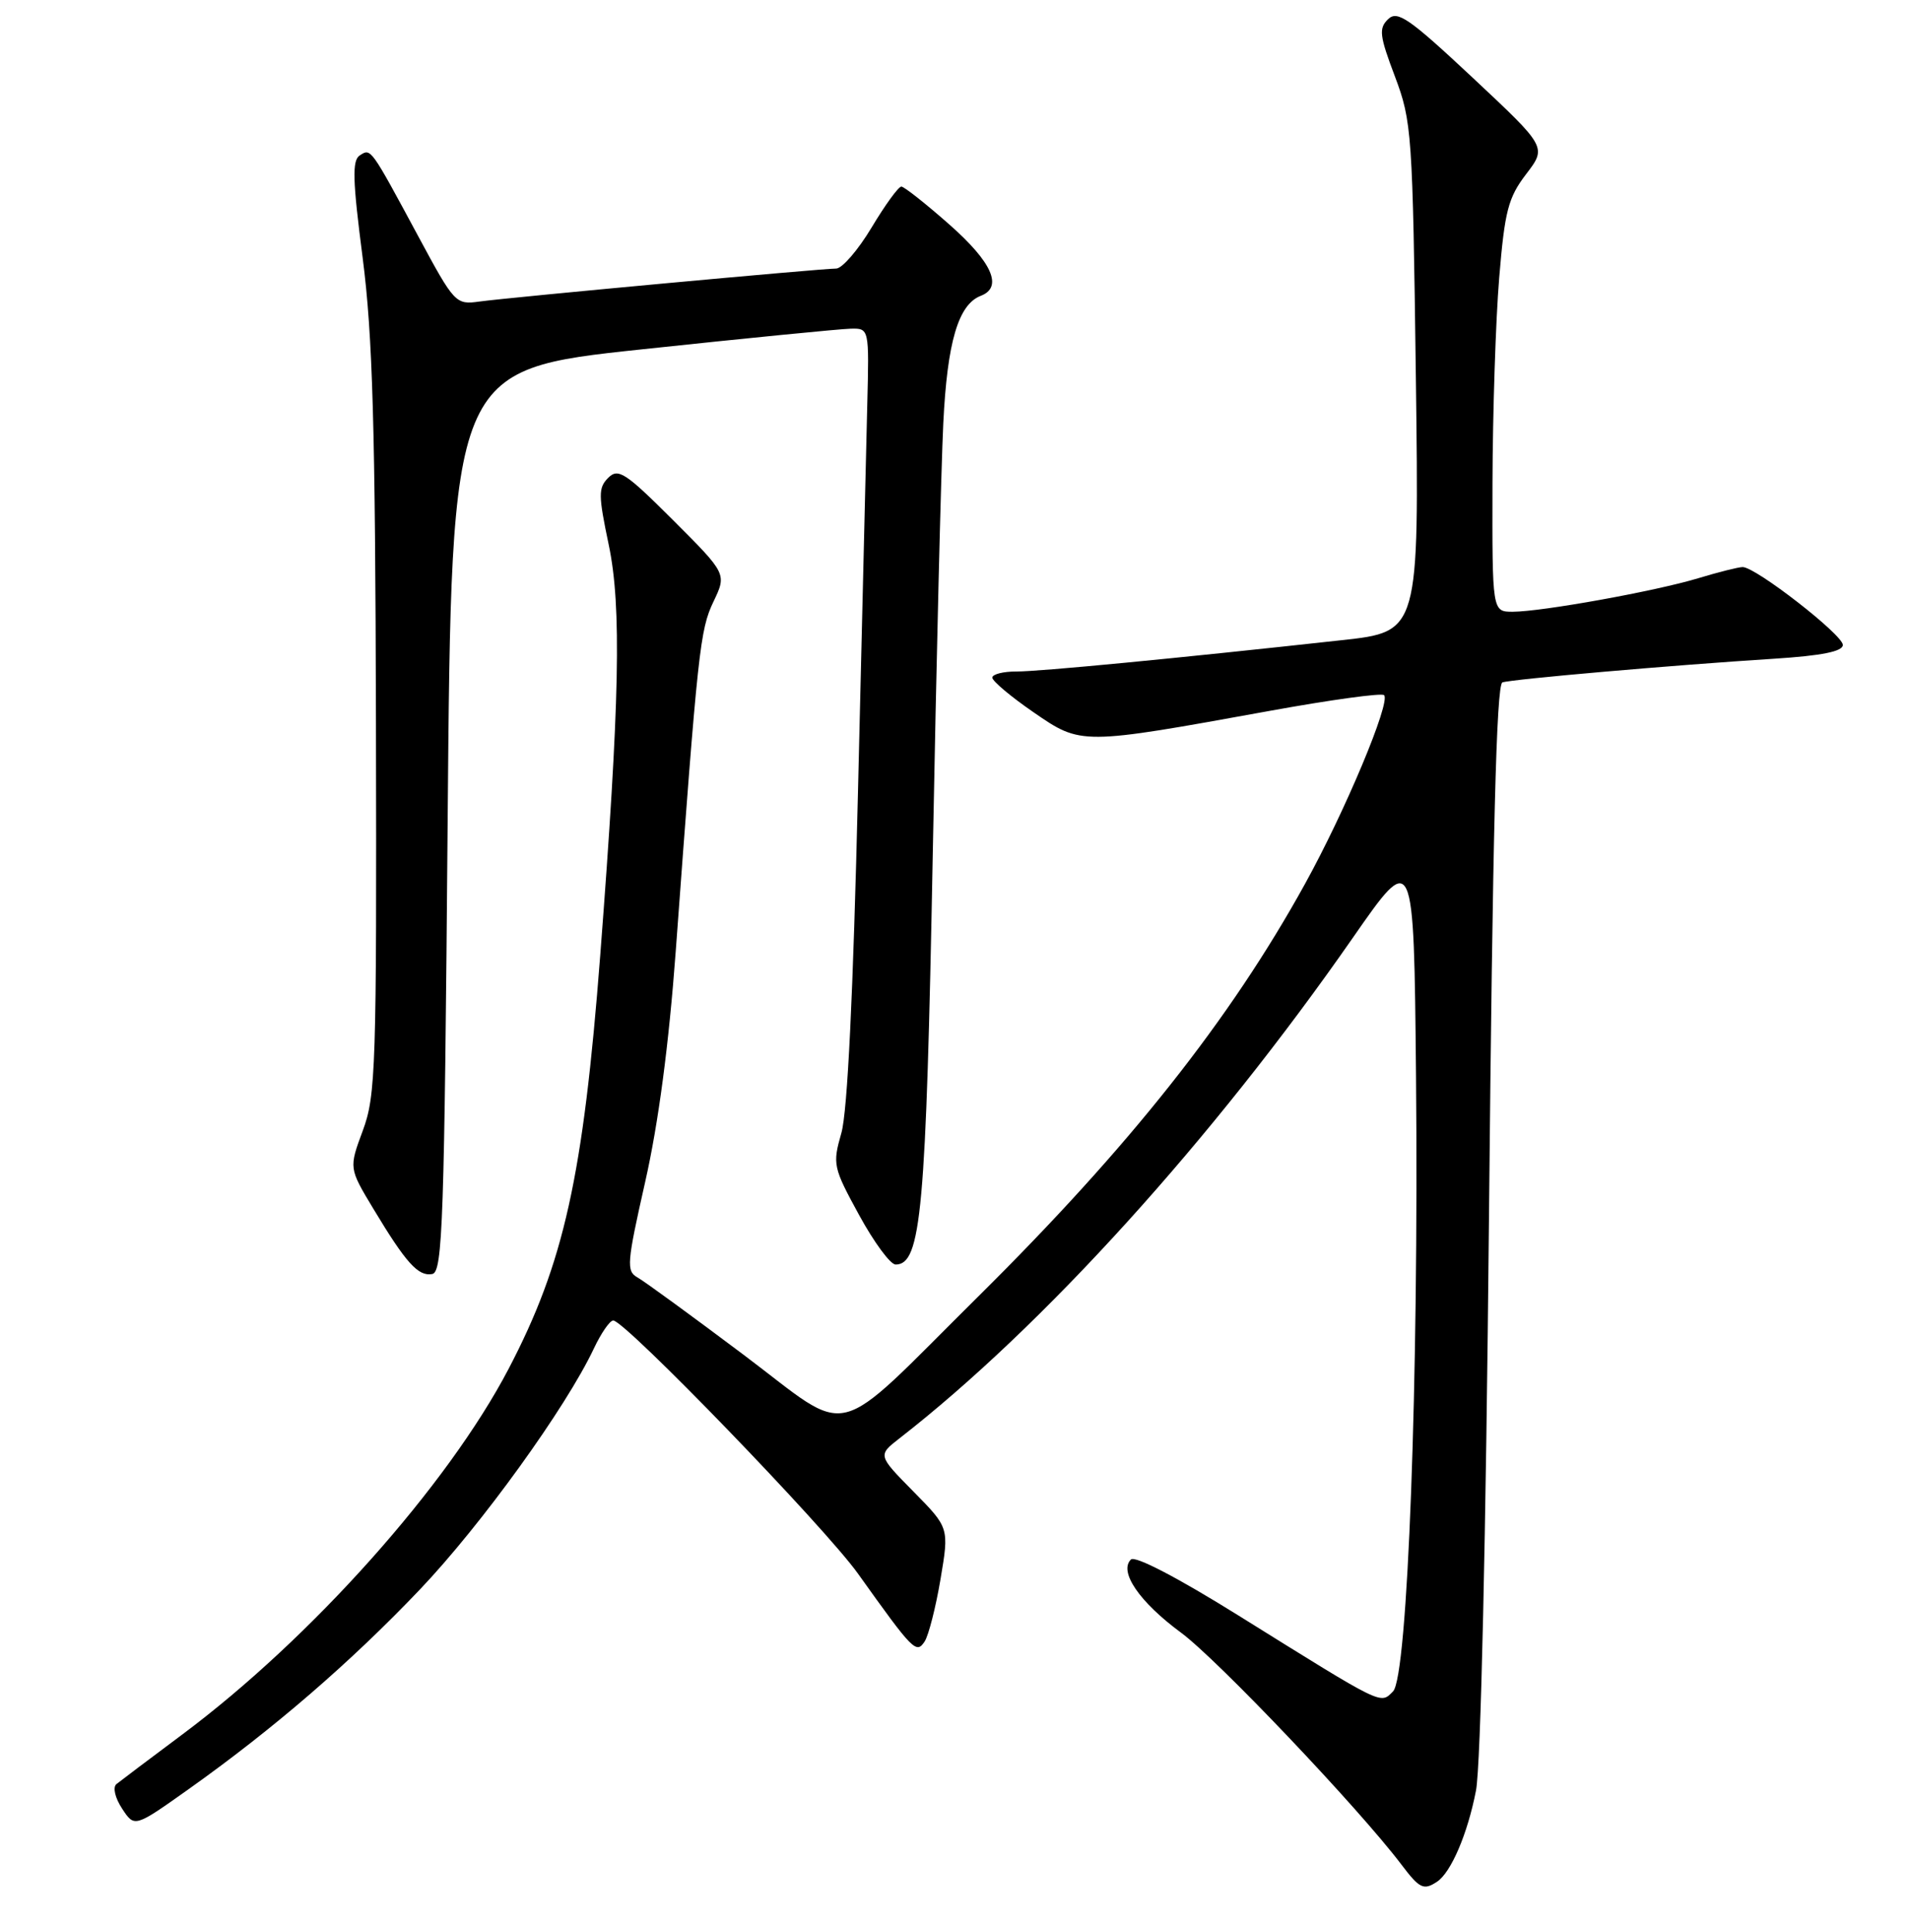 <?xml version="1.0" encoding="UTF-8" standalone="no"?>
<!DOCTYPE svg PUBLIC "-//W3C//DTD SVG 1.1//EN" "http://www.w3.org/Graphics/SVG/1.1/DTD/svg11.dtd" >
<svg xmlns="http://www.w3.org/2000/svg" xmlns:xlink="http://www.w3.org/1999/xlink" version="1.1" viewBox="0 0 256 259">
 <g >
 <path fill="currentColor"
d=" M 192.61 252.23 C 194.49 250.99 196.72 245.77 197.83 240.00 C 198.47 236.68 199.16 206.28 199.57 163.17 C 200.06 111.70 200.56 91.74 201.37 91.47 C 202.66 91.04 224.04 89.17 237.75 88.30 C 244.19 87.89 247.00 87.32 247.00 86.45 C 247.00 85.09 235.30 75.99 233.56 76.01 C 232.98 76.02 230.31 76.69 227.64 77.50 C 221.90 79.24 206.67 81.99 202.75 82.00 C 200.00 82.00 200.00 82.00 200.04 64.75 C 200.07 55.26 200.47 42.88 200.94 37.23 C 201.68 28.28 202.14 26.50 204.55 23.34 C 207.32 19.72 207.32 19.72 197.41 10.44 C 188.84 2.42 187.30 1.36 186.05 2.57 C 184.78 3.80 184.89 4.77 186.96 10.24 C 189.23 16.27 189.34 17.74 189.77 50.59 C 190.21 84.68 190.21 84.68 179.85 85.81 C 157.40 88.28 139.35 90.01 136.25 90.01 C 134.46 90.00 133.00 90.38 133.00 90.83 C 133.00 91.29 135.48 93.38 138.52 95.47 C 144.94 99.89 144.81 99.89 170.22 95.28 C 178.32 93.81 185.20 92.86 185.51 93.18 C 186.43 94.09 180.29 108.75 174.90 118.50 C 164.86 136.69 151.35 153.74 131.11 173.79 C 111.13 193.58 114.49 192.75 99.64 181.58 C 92.74 176.40 86.36 171.74 85.44 171.23 C 83.93 170.38 84.01 169.32 86.48 158.40 C 88.25 150.58 89.65 139.99 90.57 127.50 C 93.55 86.92 93.82 84.45 95.62 80.66 C 97.41 76.92 97.41 76.92 90.22 69.73 C 83.81 63.33 82.86 62.71 81.52 64.05 C 80.18 65.39 80.19 66.37 81.59 73.03 C 83.33 81.31 83.06 94.10 80.45 128.06 C 78.17 157.69 75.59 169.31 68.16 183.50 C 59.97 199.14 41.73 219.58 24.48 232.46 C 20.09 235.73 16.10 238.75 15.60 239.15 C 15.09 239.58 15.42 241.00 16.37 242.44 C 18.03 244.97 18.03 244.97 25.26 239.84 C 36.65 231.75 46.97 222.84 56.28 213.06 C 64.50 204.42 75.85 188.70 79.60 180.75 C 80.57 178.69 81.74 177.00 82.19 177.00 C 83.77 177.00 110.54 204.69 115.00 210.94 C 122.40 221.31 122.81 221.72 123.93 220.03 C 124.46 219.22 125.42 215.46 126.06 211.67 C 127.22 204.79 127.22 204.79 122.43 199.93 C 117.64 195.07 117.64 195.07 120.57 192.79 C 139.77 177.85 162.51 152.74 181.31 125.72 C 189.50 113.94 189.50 113.94 189.79 144.22 C 190.17 184.92 188.68 224.75 186.71 226.72 C 184.97 228.46 185.61 228.77 166.00 216.55 C 157.87 211.48 152.13 208.49 151.58 209.04 C 149.93 210.66 152.71 214.73 158.30 218.85 C 163.20 222.47 182.11 242.37 187.83 249.93 C 190.27 253.16 190.81 253.42 192.61 252.23 Z  M 60.00 110.01 C 60.50 49.54 60.50 49.54 86.00 46.83 C 100.03 45.33 112.62 44.09 114.00 44.06 C 116.50 44.00 116.50 44.00 116.24 54.25 C 116.10 59.89 115.54 83.17 115.00 106.00 C 114.35 133.28 113.59 149.00 112.77 151.87 C 111.57 156.07 111.66 156.48 115.15 162.87 C 117.14 166.52 119.34 169.50 120.04 169.50 C 123.47 169.50 124.12 162.38 125.02 114.50 C 125.50 88.65 126.14 62.66 126.43 56.75 C 126.96 45.84 128.44 40.81 131.46 39.65 C 134.46 38.50 132.99 35.16 127.25 30.10 C 124.09 27.31 121.19 25.02 120.81 25.01 C 120.42 25.01 118.63 27.48 116.82 30.50 C 115.01 33.52 112.87 36.00 112.07 36.00 C 110.08 36.00 68.31 39.86 64.26 40.42 C 61.08 40.86 60.92 40.70 56.07 31.69 C 49.62 19.72 49.73 19.86 48.22 20.83 C 47.18 21.50 47.26 24.14 48.61 34.58 C 49.95 44.99 50.30 57.10 50.39 97.00 C 50.49 143.07 50.37 146.85 48.63 151.54 C 46.76 156.58 46.76 156.58 50.05 162.04 C 54.42 169.31 56.07 171.13 57.94 170.77 C 59.33 170.51 59.56 163.76 60.00 110.01 Z "/>
</g>
</svg>